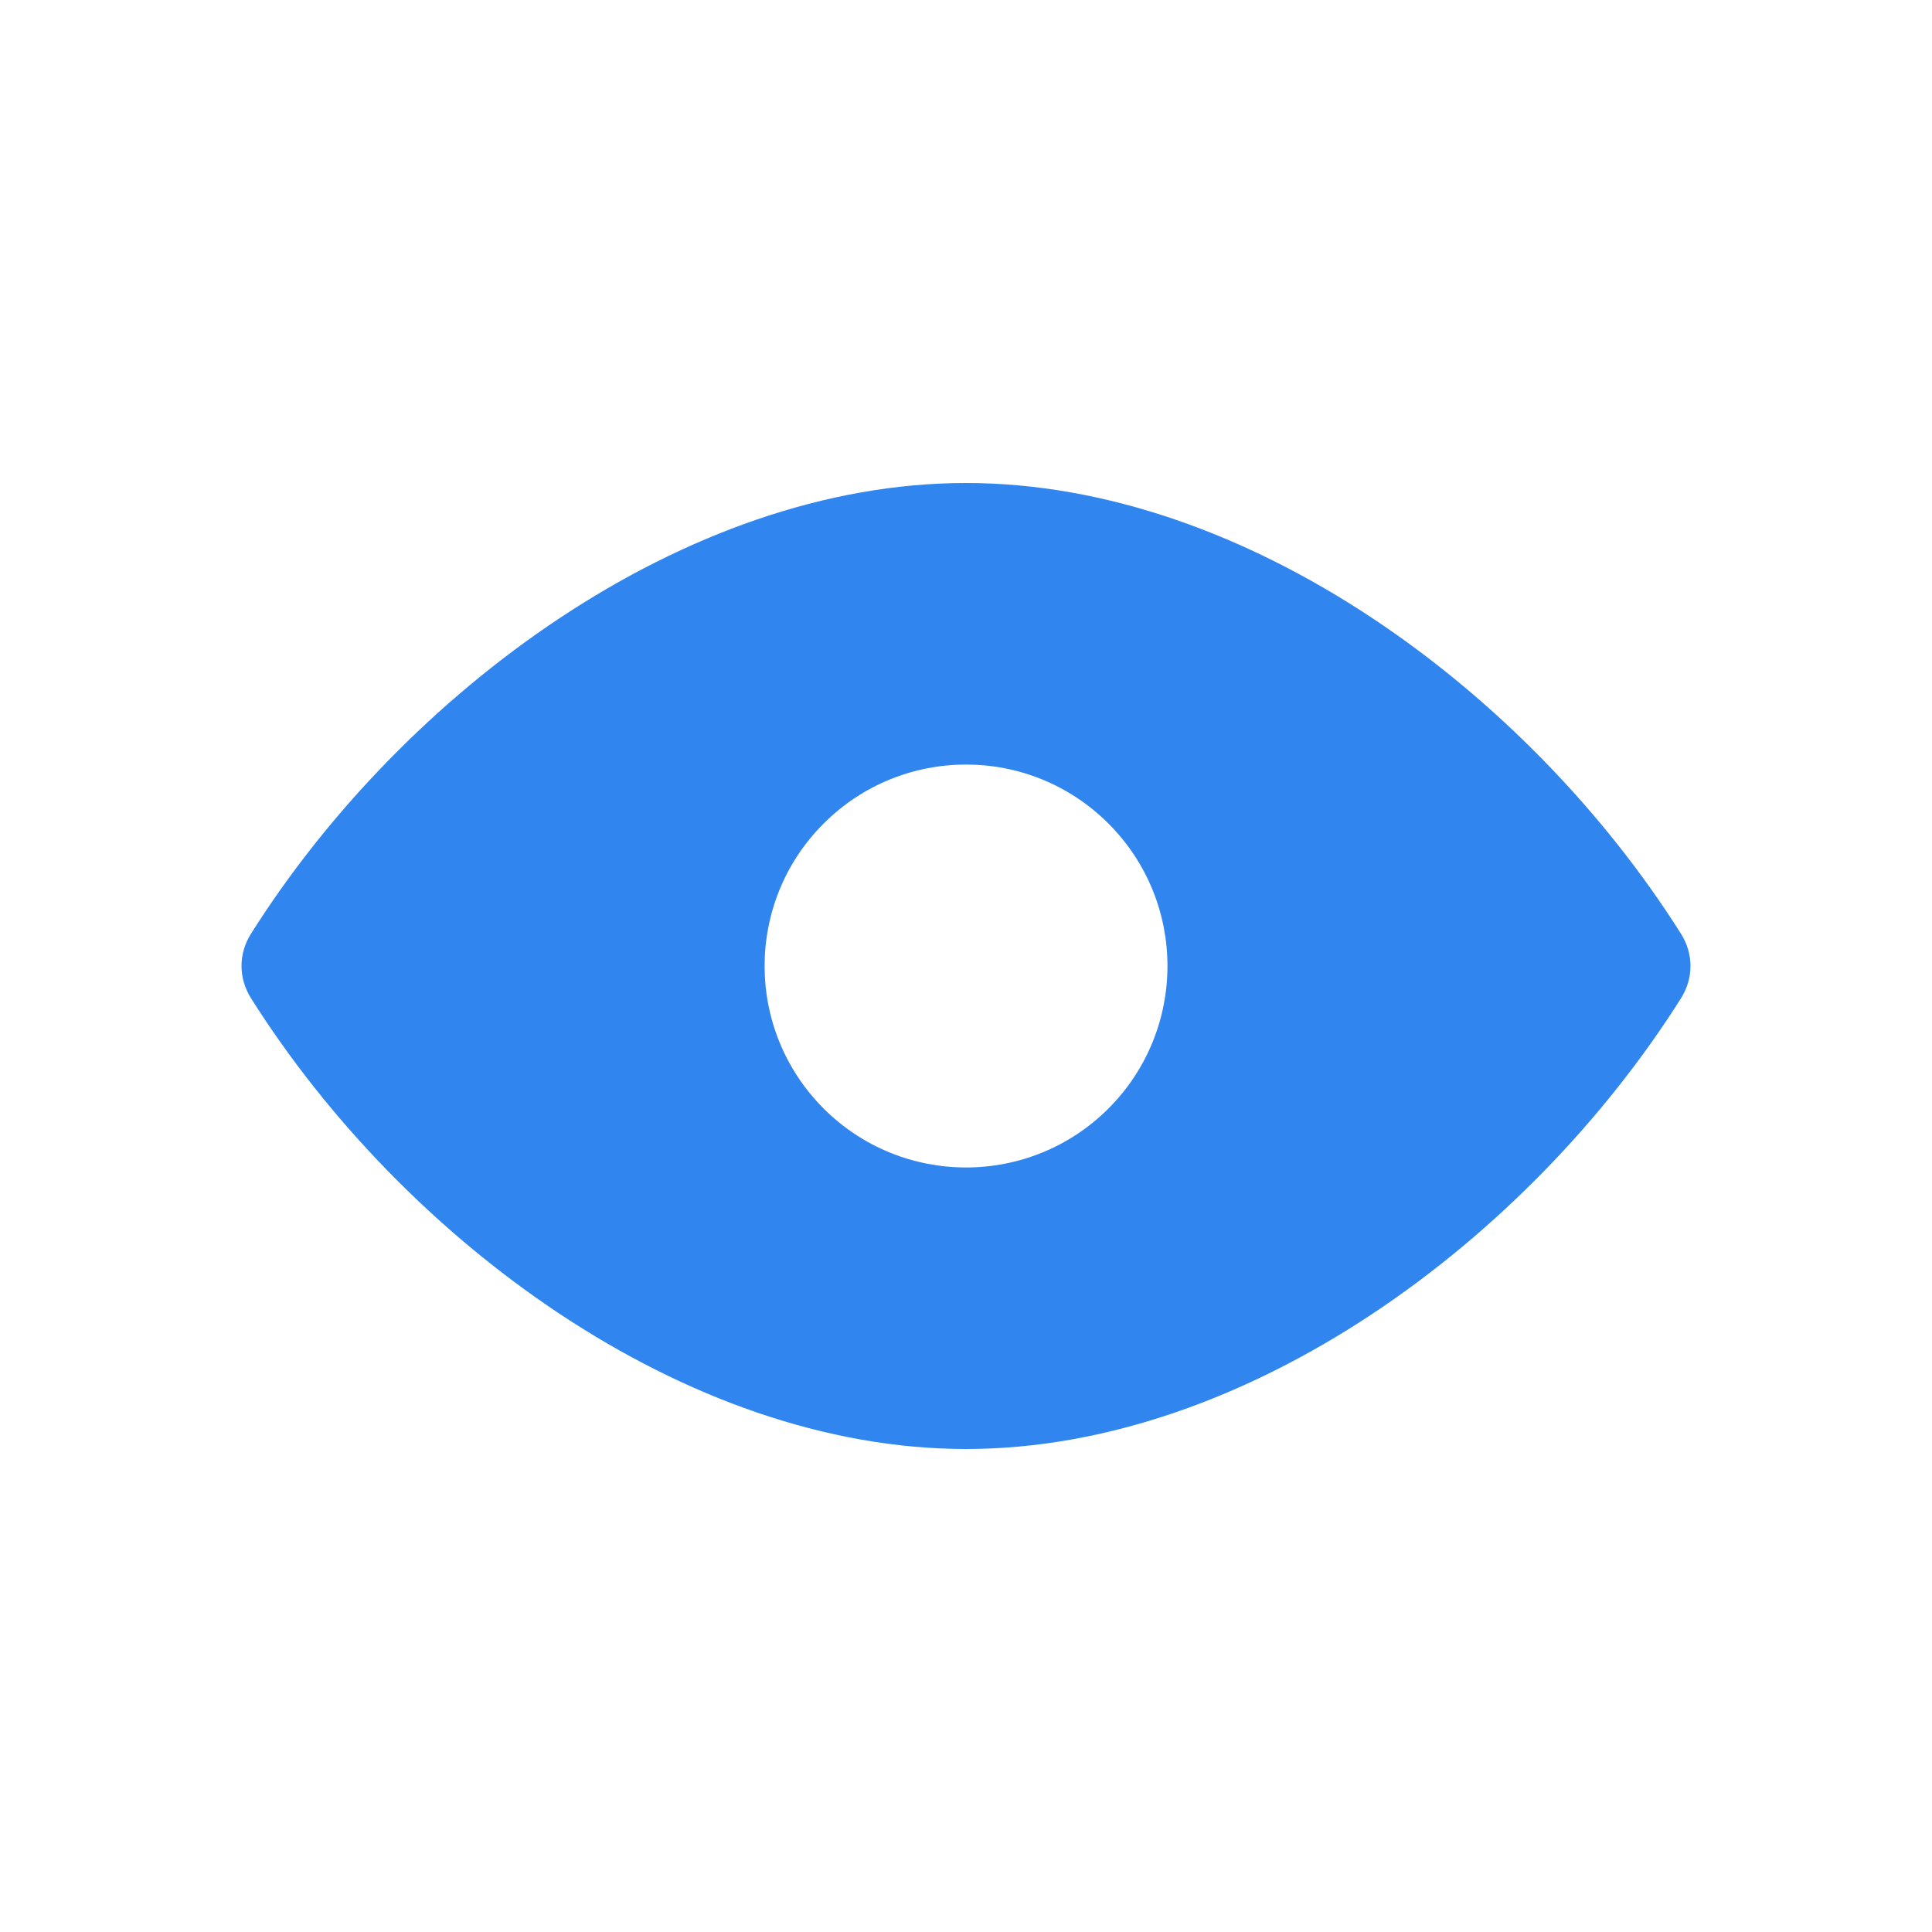 <svg width="24" height="24" viewBox="0 0 24 24" fill="none" xmlns="http://www.w3.org/2000/svg">
<path fill-rule="evenodd" clip-rule="evenodd" d="M3.118 11.599C2.961 11.848 2.961 12.151 3.118 12.4C5.01 15.4 8.505 18 12 18C15.495 18 18.99 15.4 20.882 12.401C21.039 12.152 21.039 11.849 20.882 11.6C18.99 8.6 15.495 6 12 6C8.505 6 5.01 8.6 3.118 11.599ZM13.77 13.77C14.747 12.792 14.747 11.208 13.77 10.231C12.793 9.253 11.208 9.253 10.231 10.231C9.254 11.208 9.254 12.792 10.231 13.77C11.208 14.747 12.793 14.747 13.77 13.77Z" fill="#3086EE"/>
</svg>
